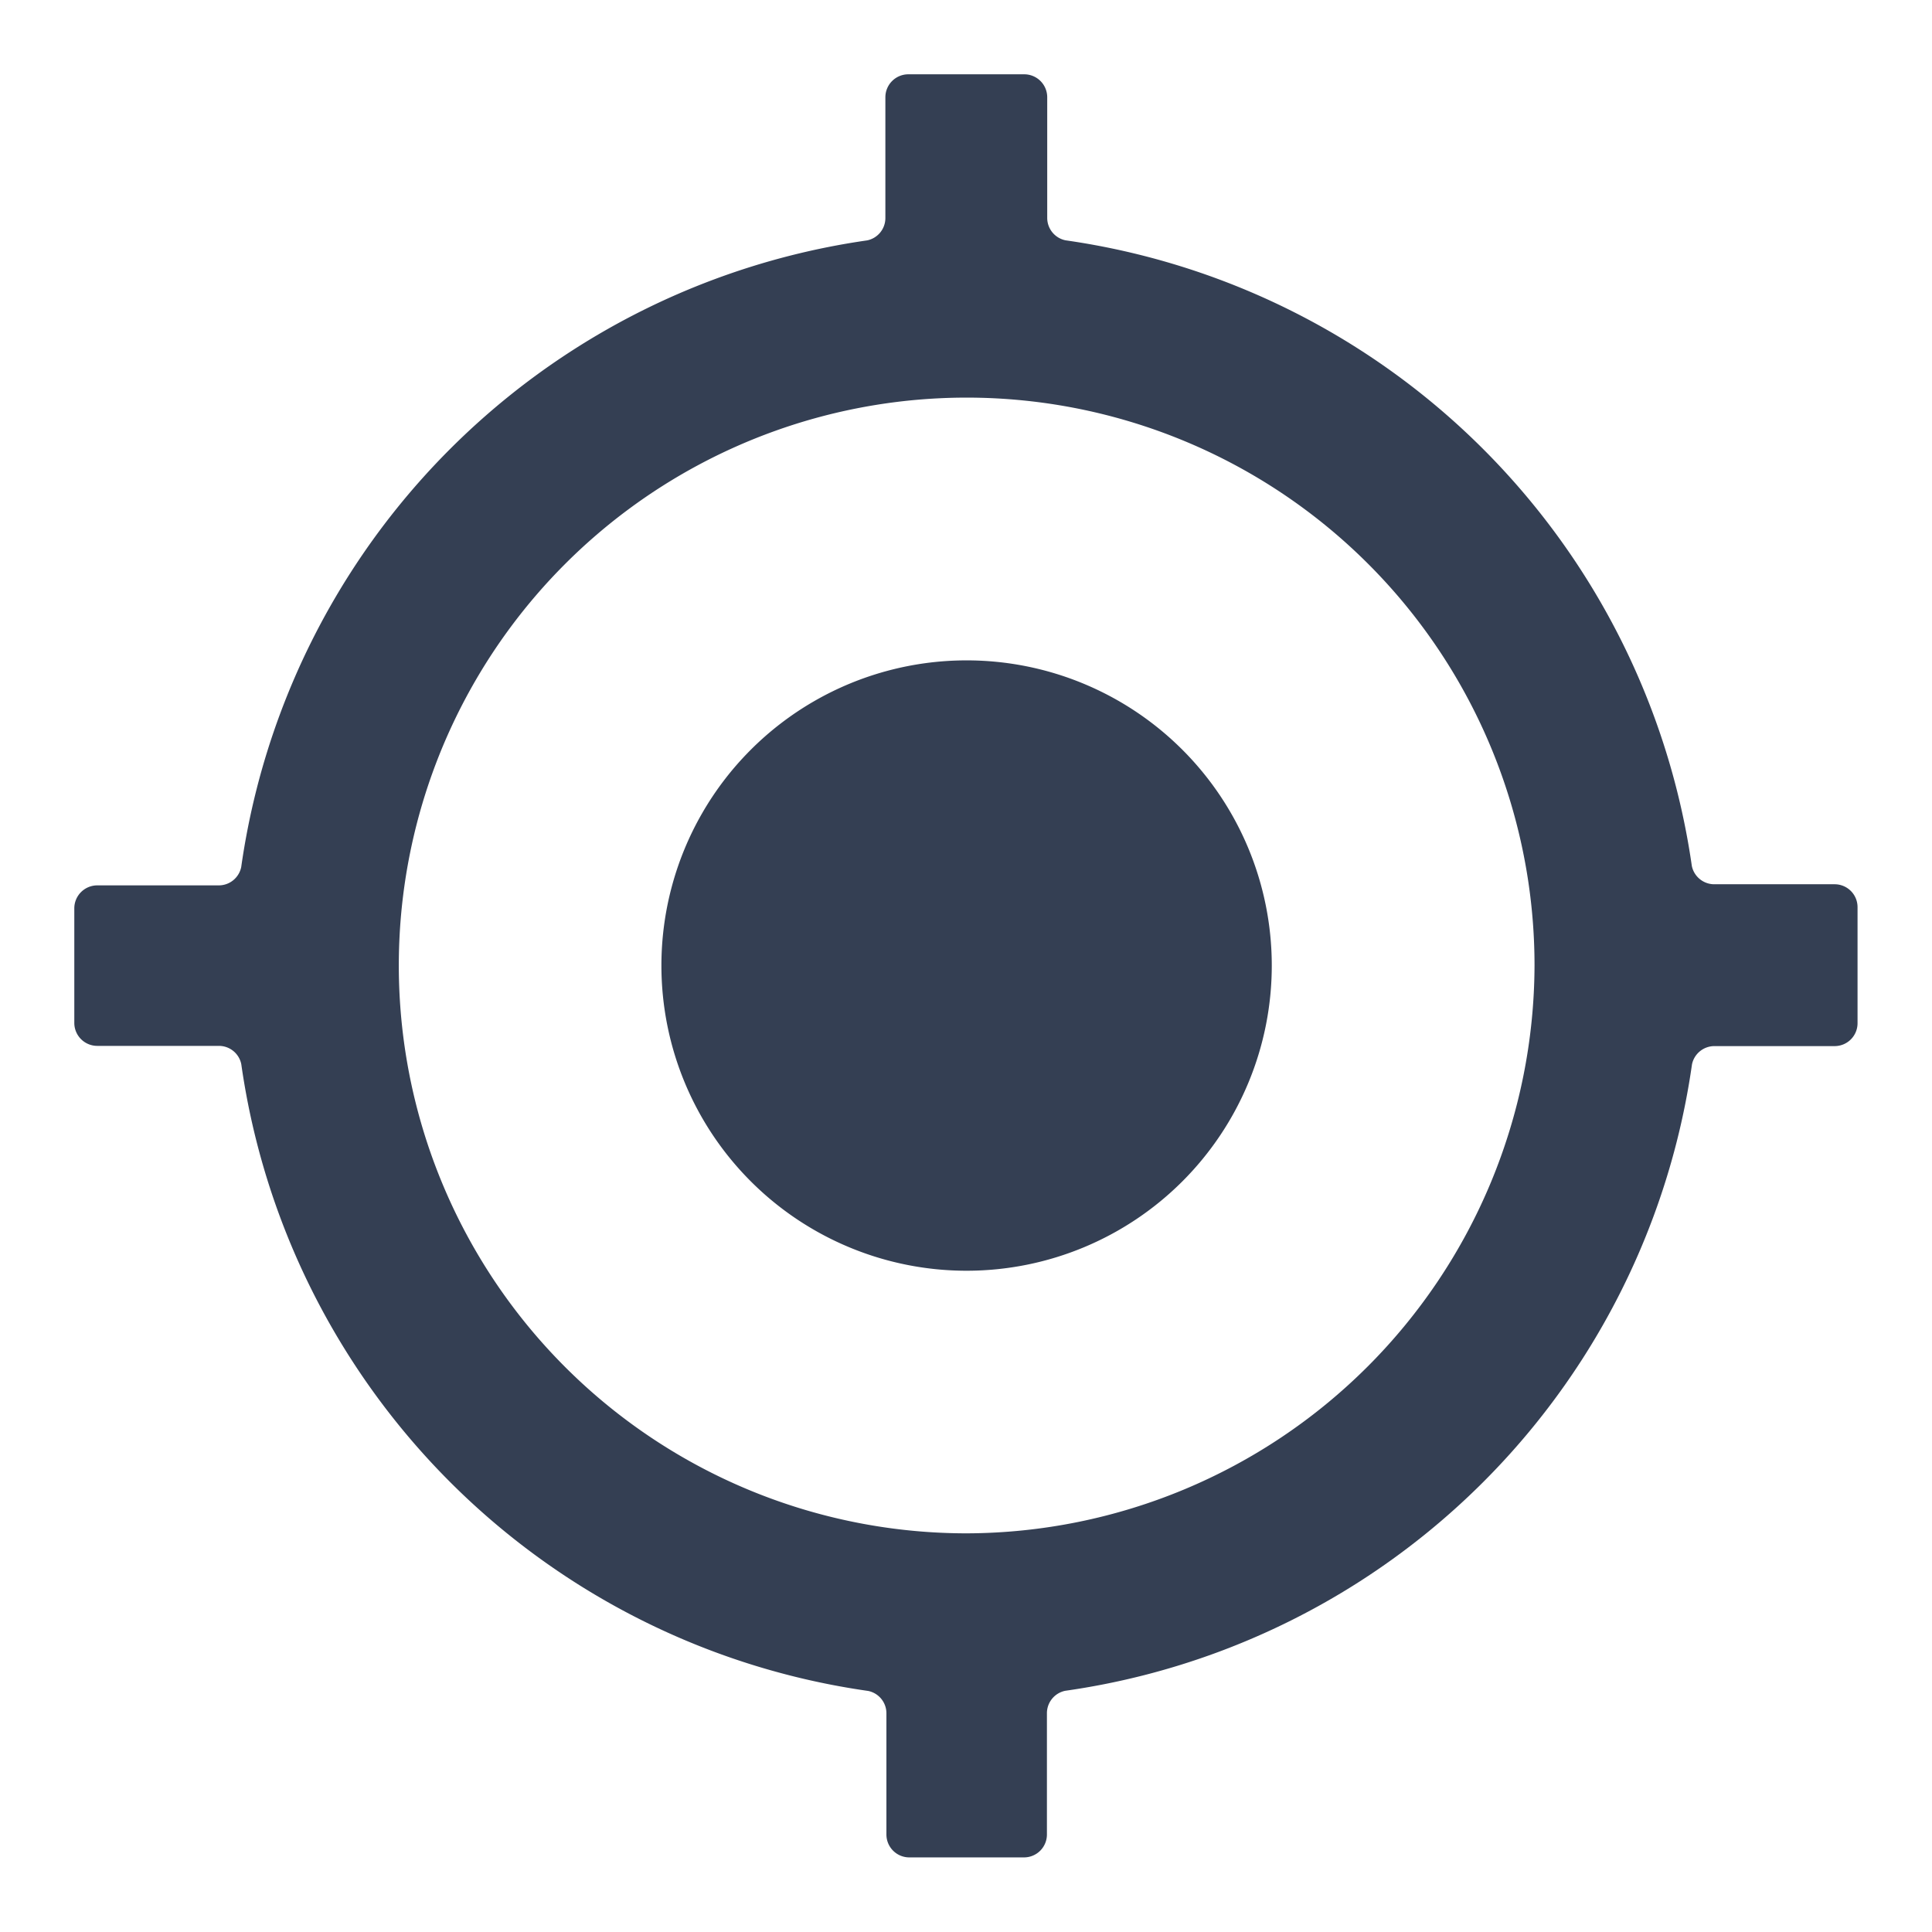 <svg id="location" xmlns="http://www.w3.org/2000/svg" width="26" height="26" viewBox="0 0 26 26">
  <rect id="Rectangle_1177" data-name="Rectangle 1177" width="26" height="26" fill="none"/>
  <g id="location-2" data-name="location" transform="translate(1 1)">
    <path id="Path_12113" data-name="Path 12113" d="M.309,10.915H1.946a.308.308,0,0,0,.3-.246,9.932,9.932,0,0,1,8.424-8.434.307.307,0,0,0,.245-.3V.309A.309.309,0,0,1,11.227,0h1.557a.309.309,0,0,1,.309.309V1.934a.308.308,0,0,0,.246.3,9.931,9.931,0,0,1,8.429,8.42.309.309,0,0,0,.3.246h1.622a.308.308,0,0,1,.308.31v1.559a.308.308,0,0,1-.308.309H22.07a.308.308,0,0,0-.3.246,9.929,9.929,0,0,1-8.435,8.43.308.308,0,0,0-.246.3v1.634a.308.308,0,0,1-.308.308H11.238a.308.308,0,0,1-.309-.308V22.056a.307.307,0,0,0-.245-.3,9.935,9.935,0,0,1-8.437-8.435.307.307,0,0,0-.3-.246H.309A.309.309,0,0,1,0,12.764V11.226a.309.309,0,0,1,.309-.311Zm19.342,1.077a7.642,7.642,0,1,0-7.635,7.643A7.666,7.666,0,0,0,19.651,11.992Z" transform="translate(0)" fill="#343f53"/>
    <path id="Path_12114" data-name="Path 12114" d="M14.617,10.493a4.107,4.107,0,1,1-4.106,4.115,4.107,4.107,0,0,1,4.106-4.115Z" transform="translate(-2.61 -2.606)" fill="#343f53"/>
  </g>
</svg>
